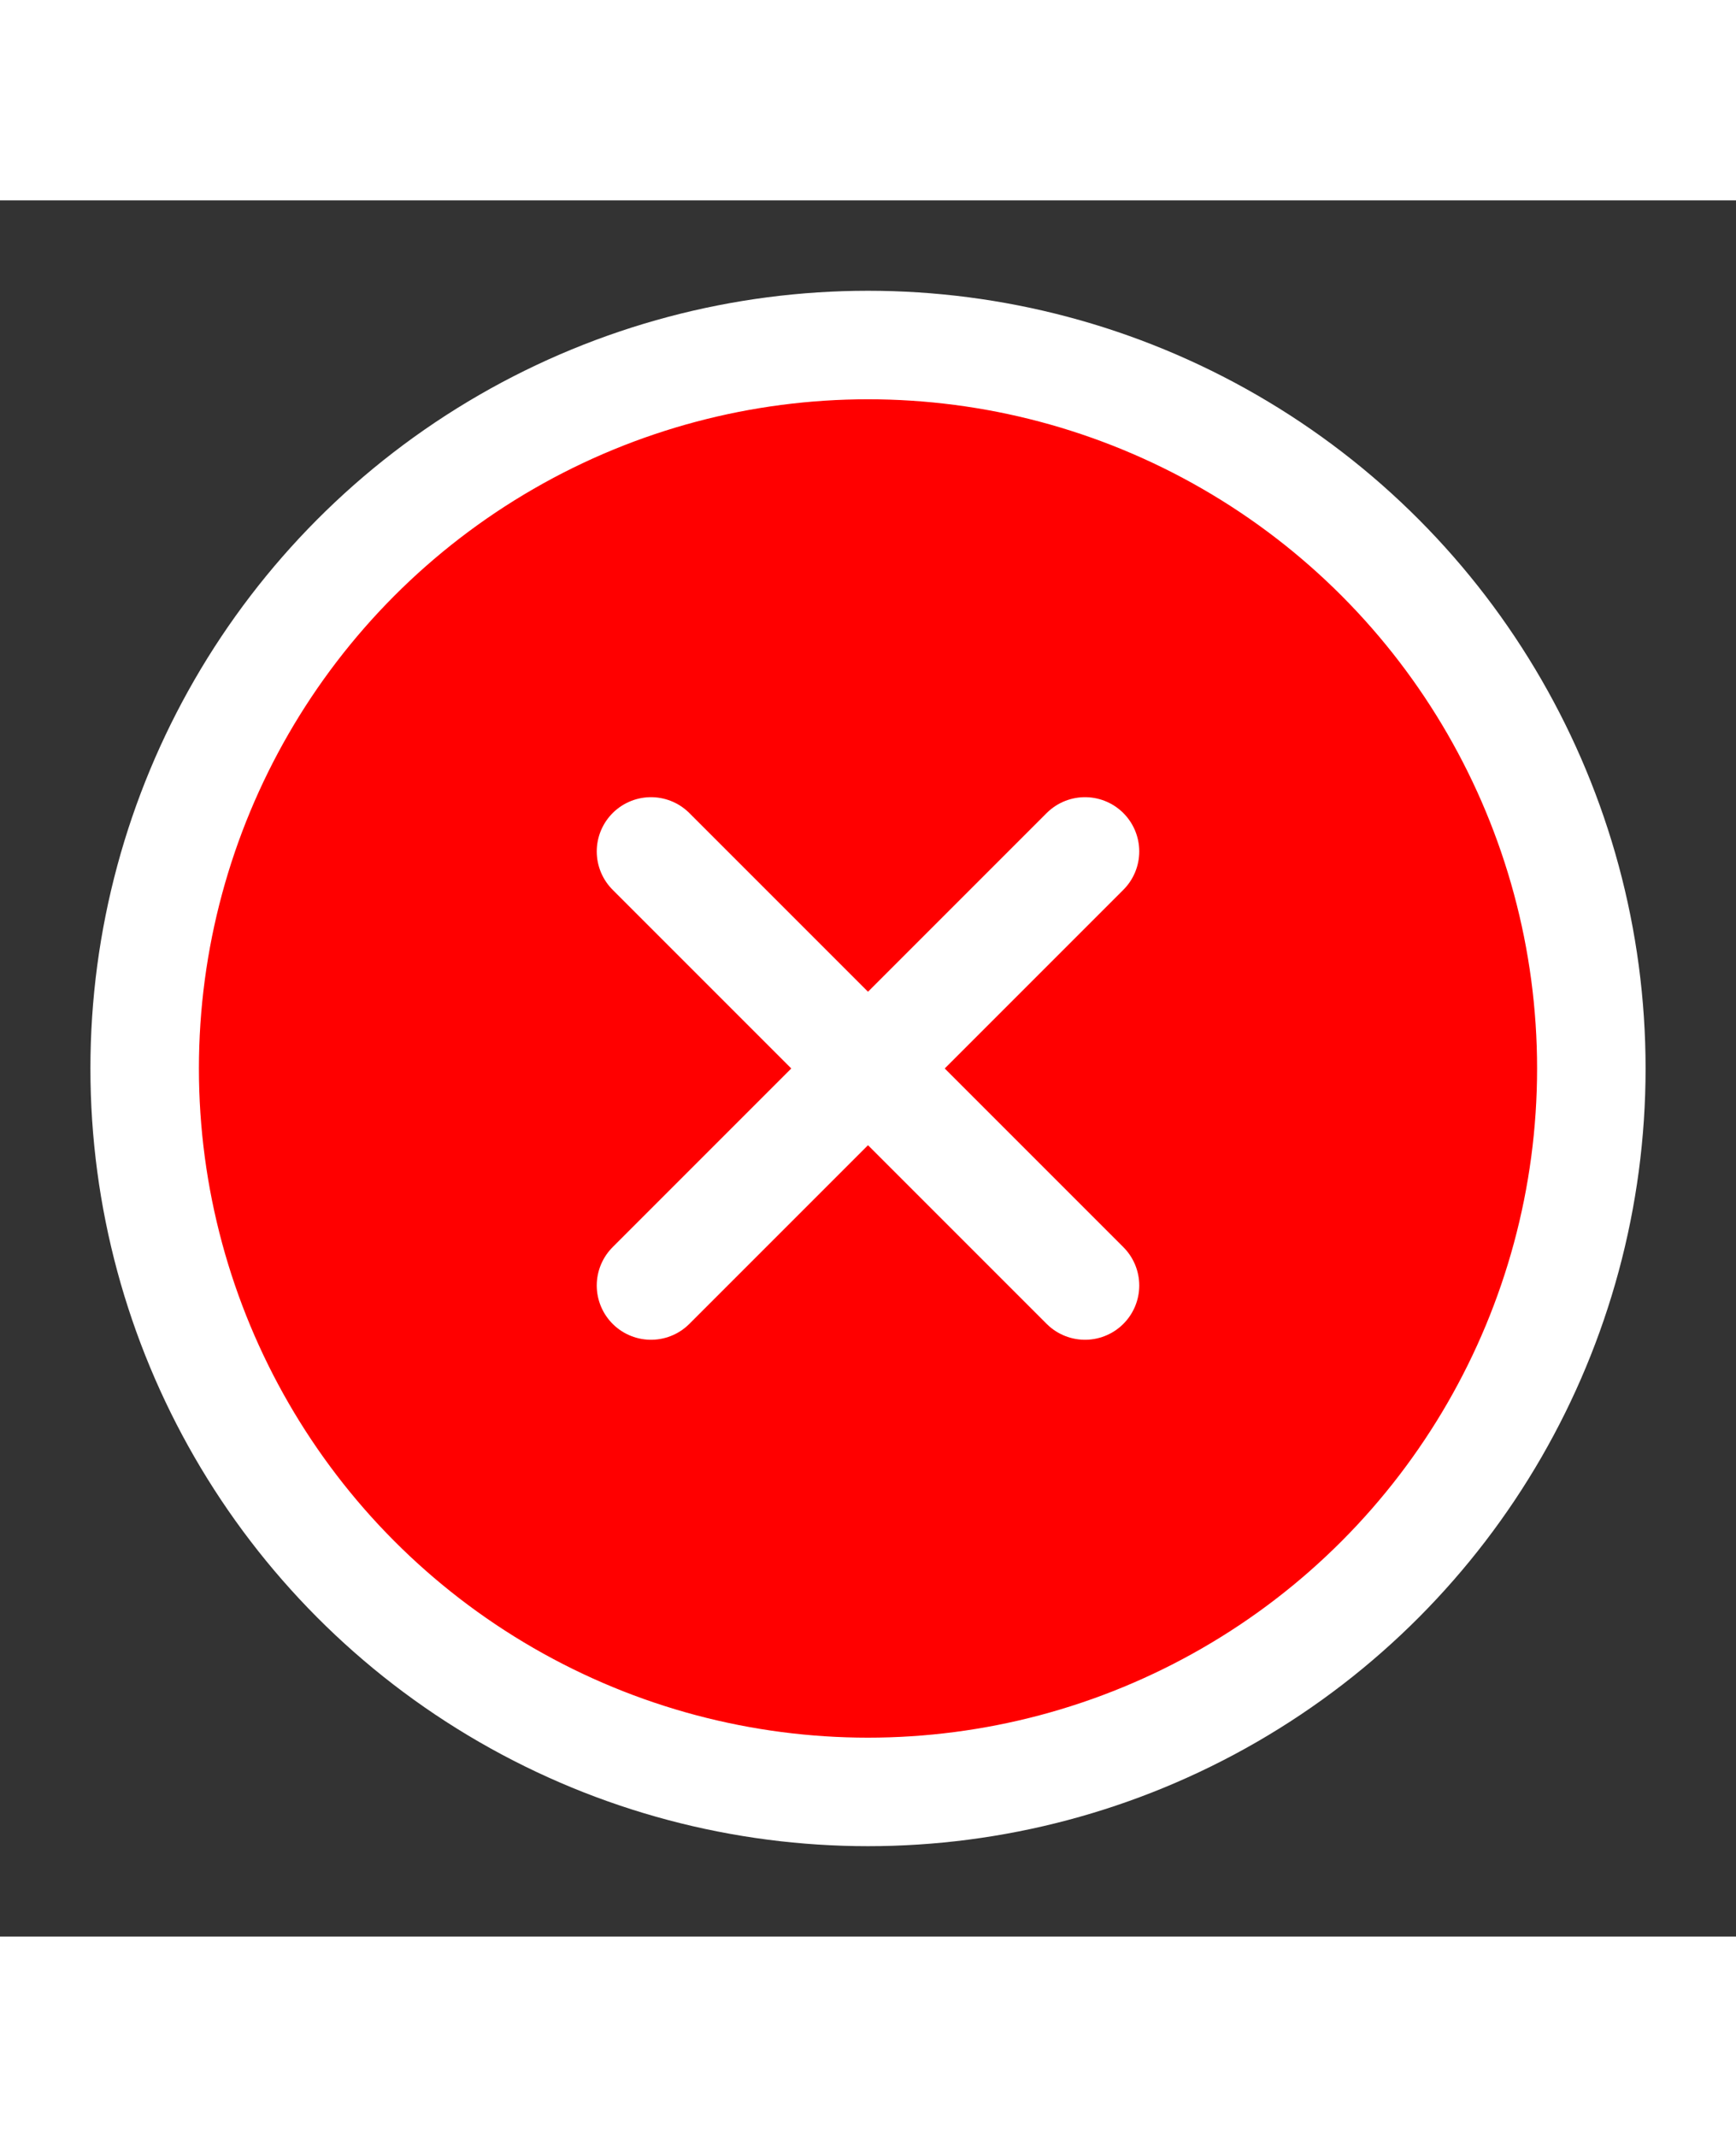 <svg xmlns="http://www.w3.org/2000/svg" 
width="26" height="32" 
viewBox="0 0 24 24" 
fill="red" 
stroke="white" 
stroke-width="1.5" 
stroke-linecap="round" 
stroke-linejoin="round" 
class="">
<rect x="0" y="0" width="24" height="24" fill="#333333" stroke="none"/>
<circle cx="12" cy="12" r="10"></circle>
<line x1="15" y1="9" x2="9" y2="15"></line>
<line x1="9" y1="9" x2="15" y2="15"></line>
</svg>